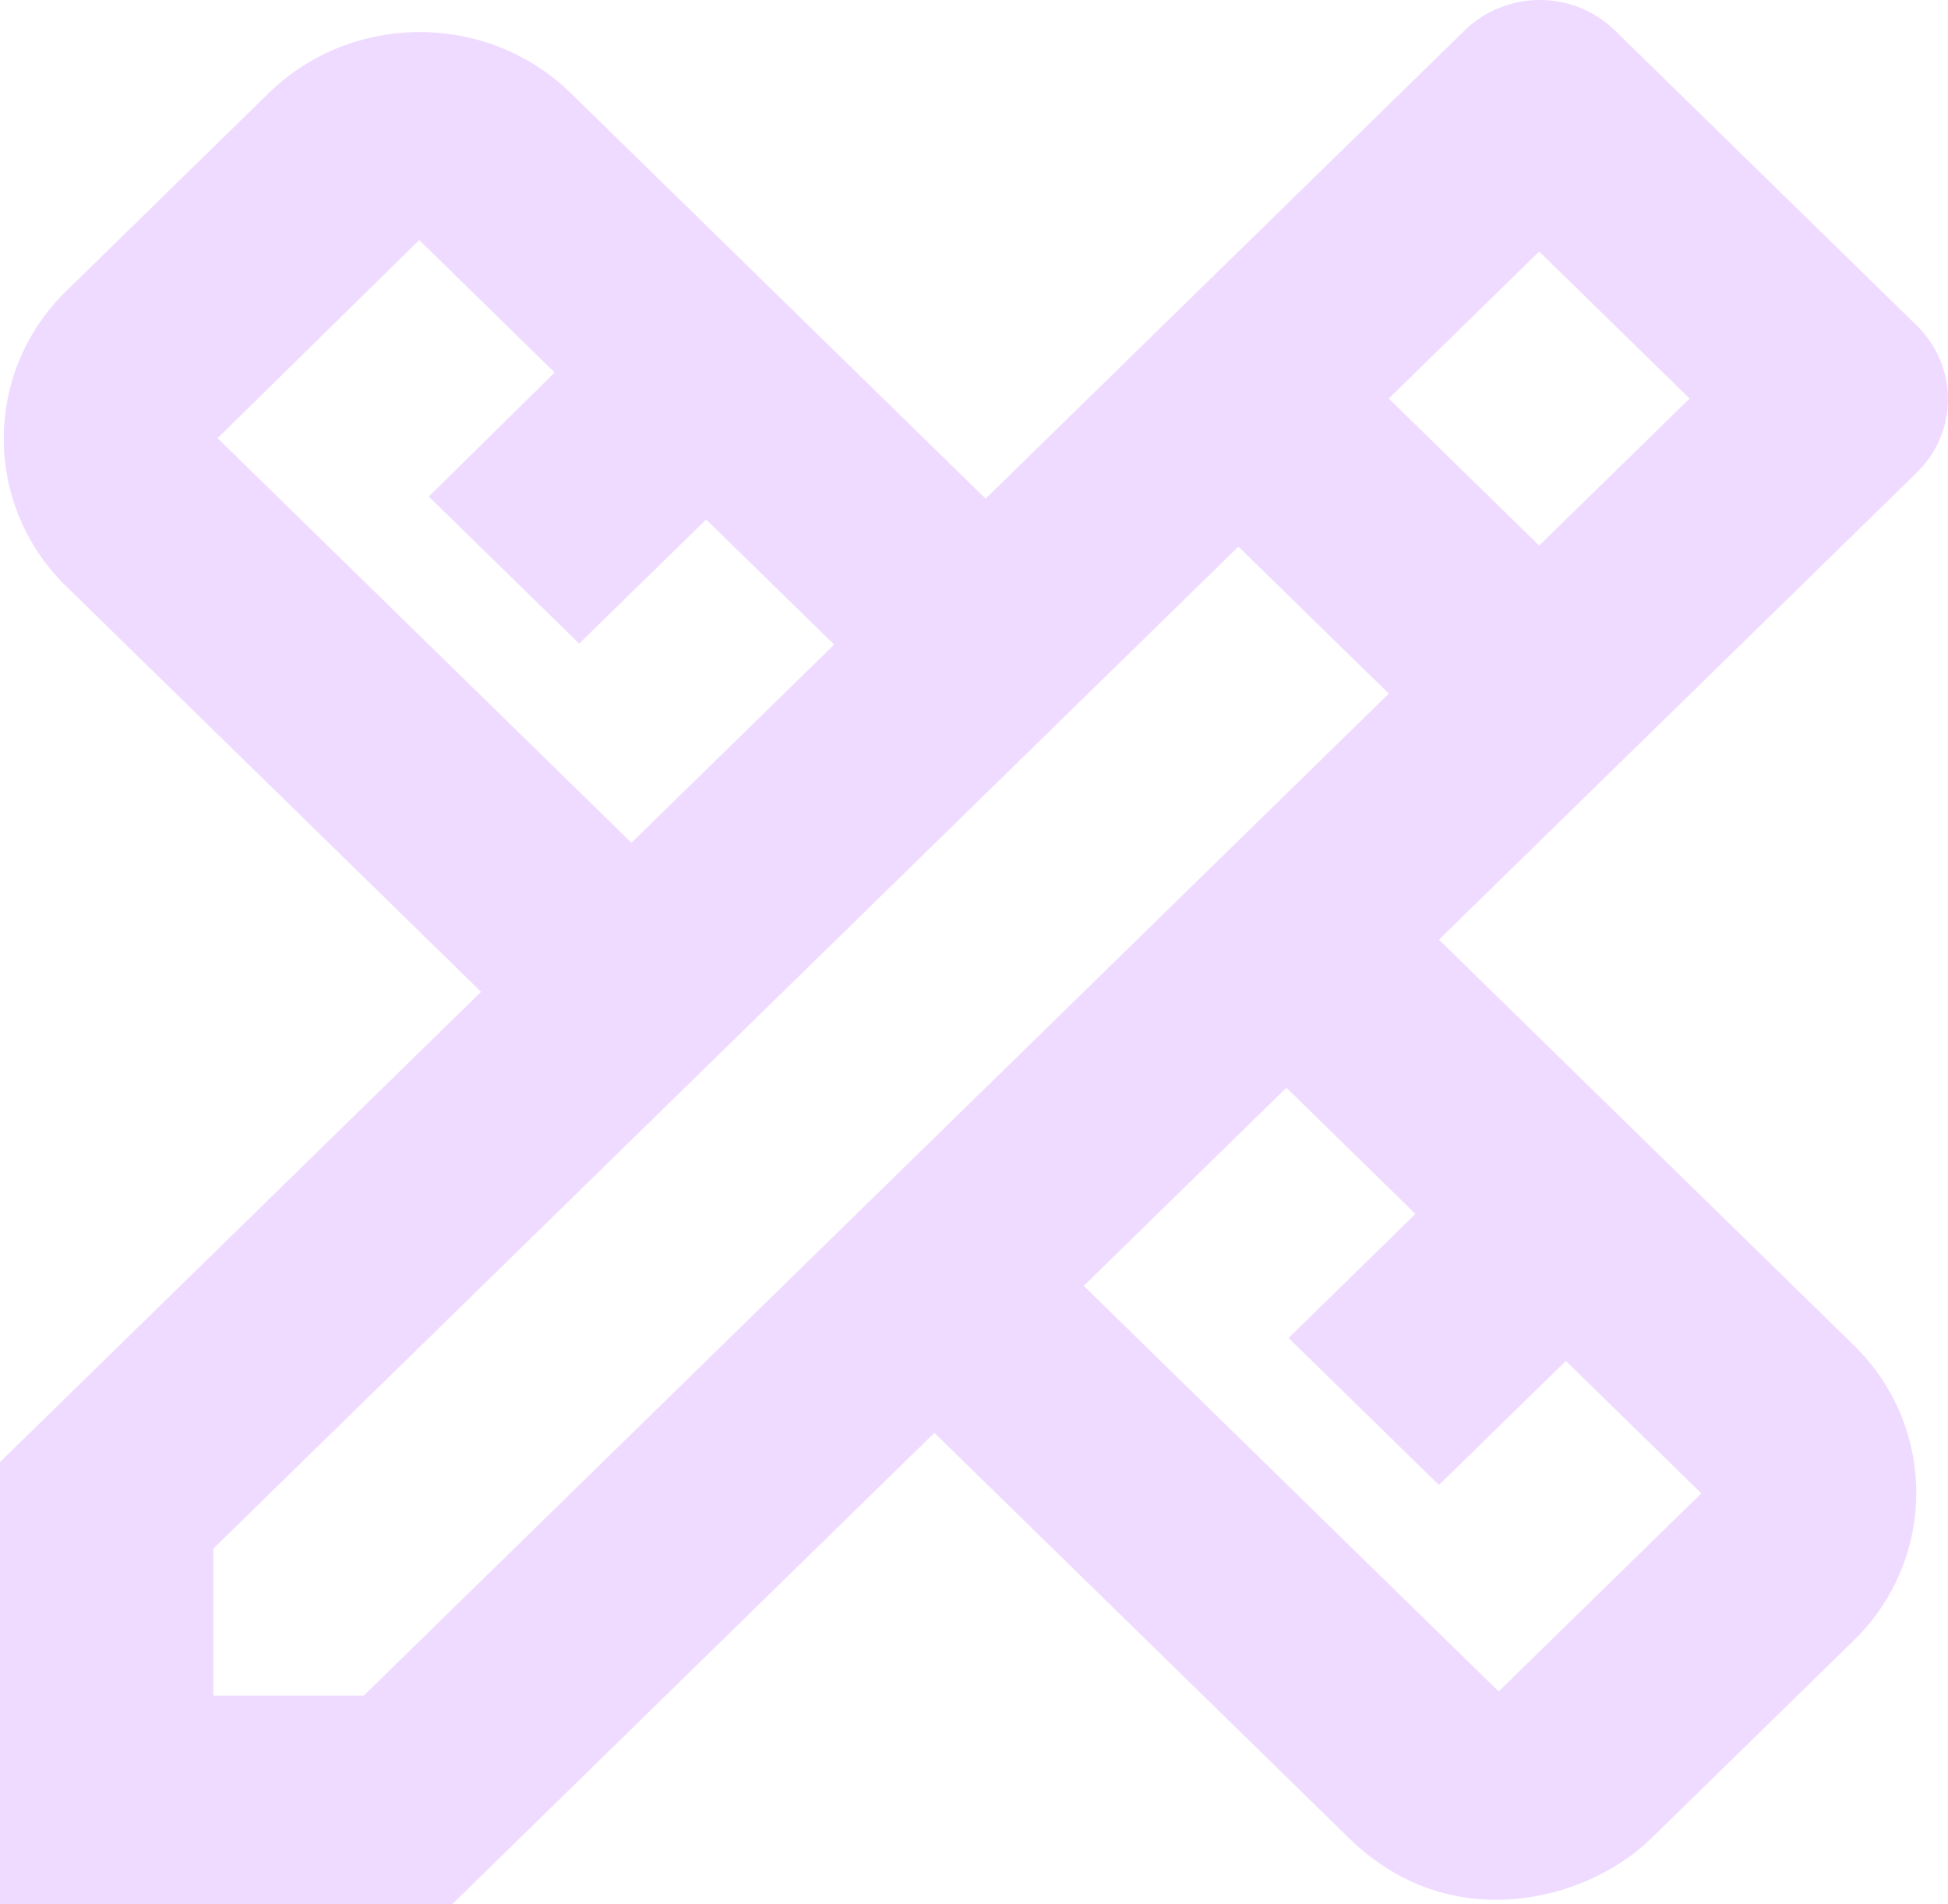 <svg width="44" height="43" viewBox="0 0 44 43" fill="none" xmlns="http://www.w3.org/2000/svg">
<path d="M43.295 10.672C44.235 9.754 44.235 8.27 43.295 7.352L36.477 0.689C35.537 -0.23 34.019 -0.23 33.08 0.689L22.262 11.261L12.89 2.101C11.011 0.265 7.951 0.265 6.071 2.101L1.494 6.575C-0.385 8.412 -0.385 11.402 1.494 13.239L10.866 22.398L0 33.017V43H10.216L21.105 32.357L30.478 41.517C32.767 43.754 35.85 42.929 37.296 41.517L41.874 37.043C43.753 35.206 43.753 32.216 41.874 30.38L32.502 21.22L43.295 10.672ZM4.915 9.895L9.469 5.421L12.528 8.412L9.685 11.214L13.082 14.534L15.95 11.732L18.841 14.557L14.263 19.031L4.915 9.895ZM31.971 27.413L29.105 30.215L32.502 33.535L35.369 30.733L38.428 33.723L33.851 38.197L24.479 29.038L29.056 24.564L31.971 27.413ZM8.216 38.291H4.819V34.971L27.972 12.344L31.104 15.405L31.369 15.664L8.216 38.291ZM31.369 9L34.766 5.68L38.163 9L34.766 12.32L31.369 9Z" fill="#EFDBFF"/>
</svg>

